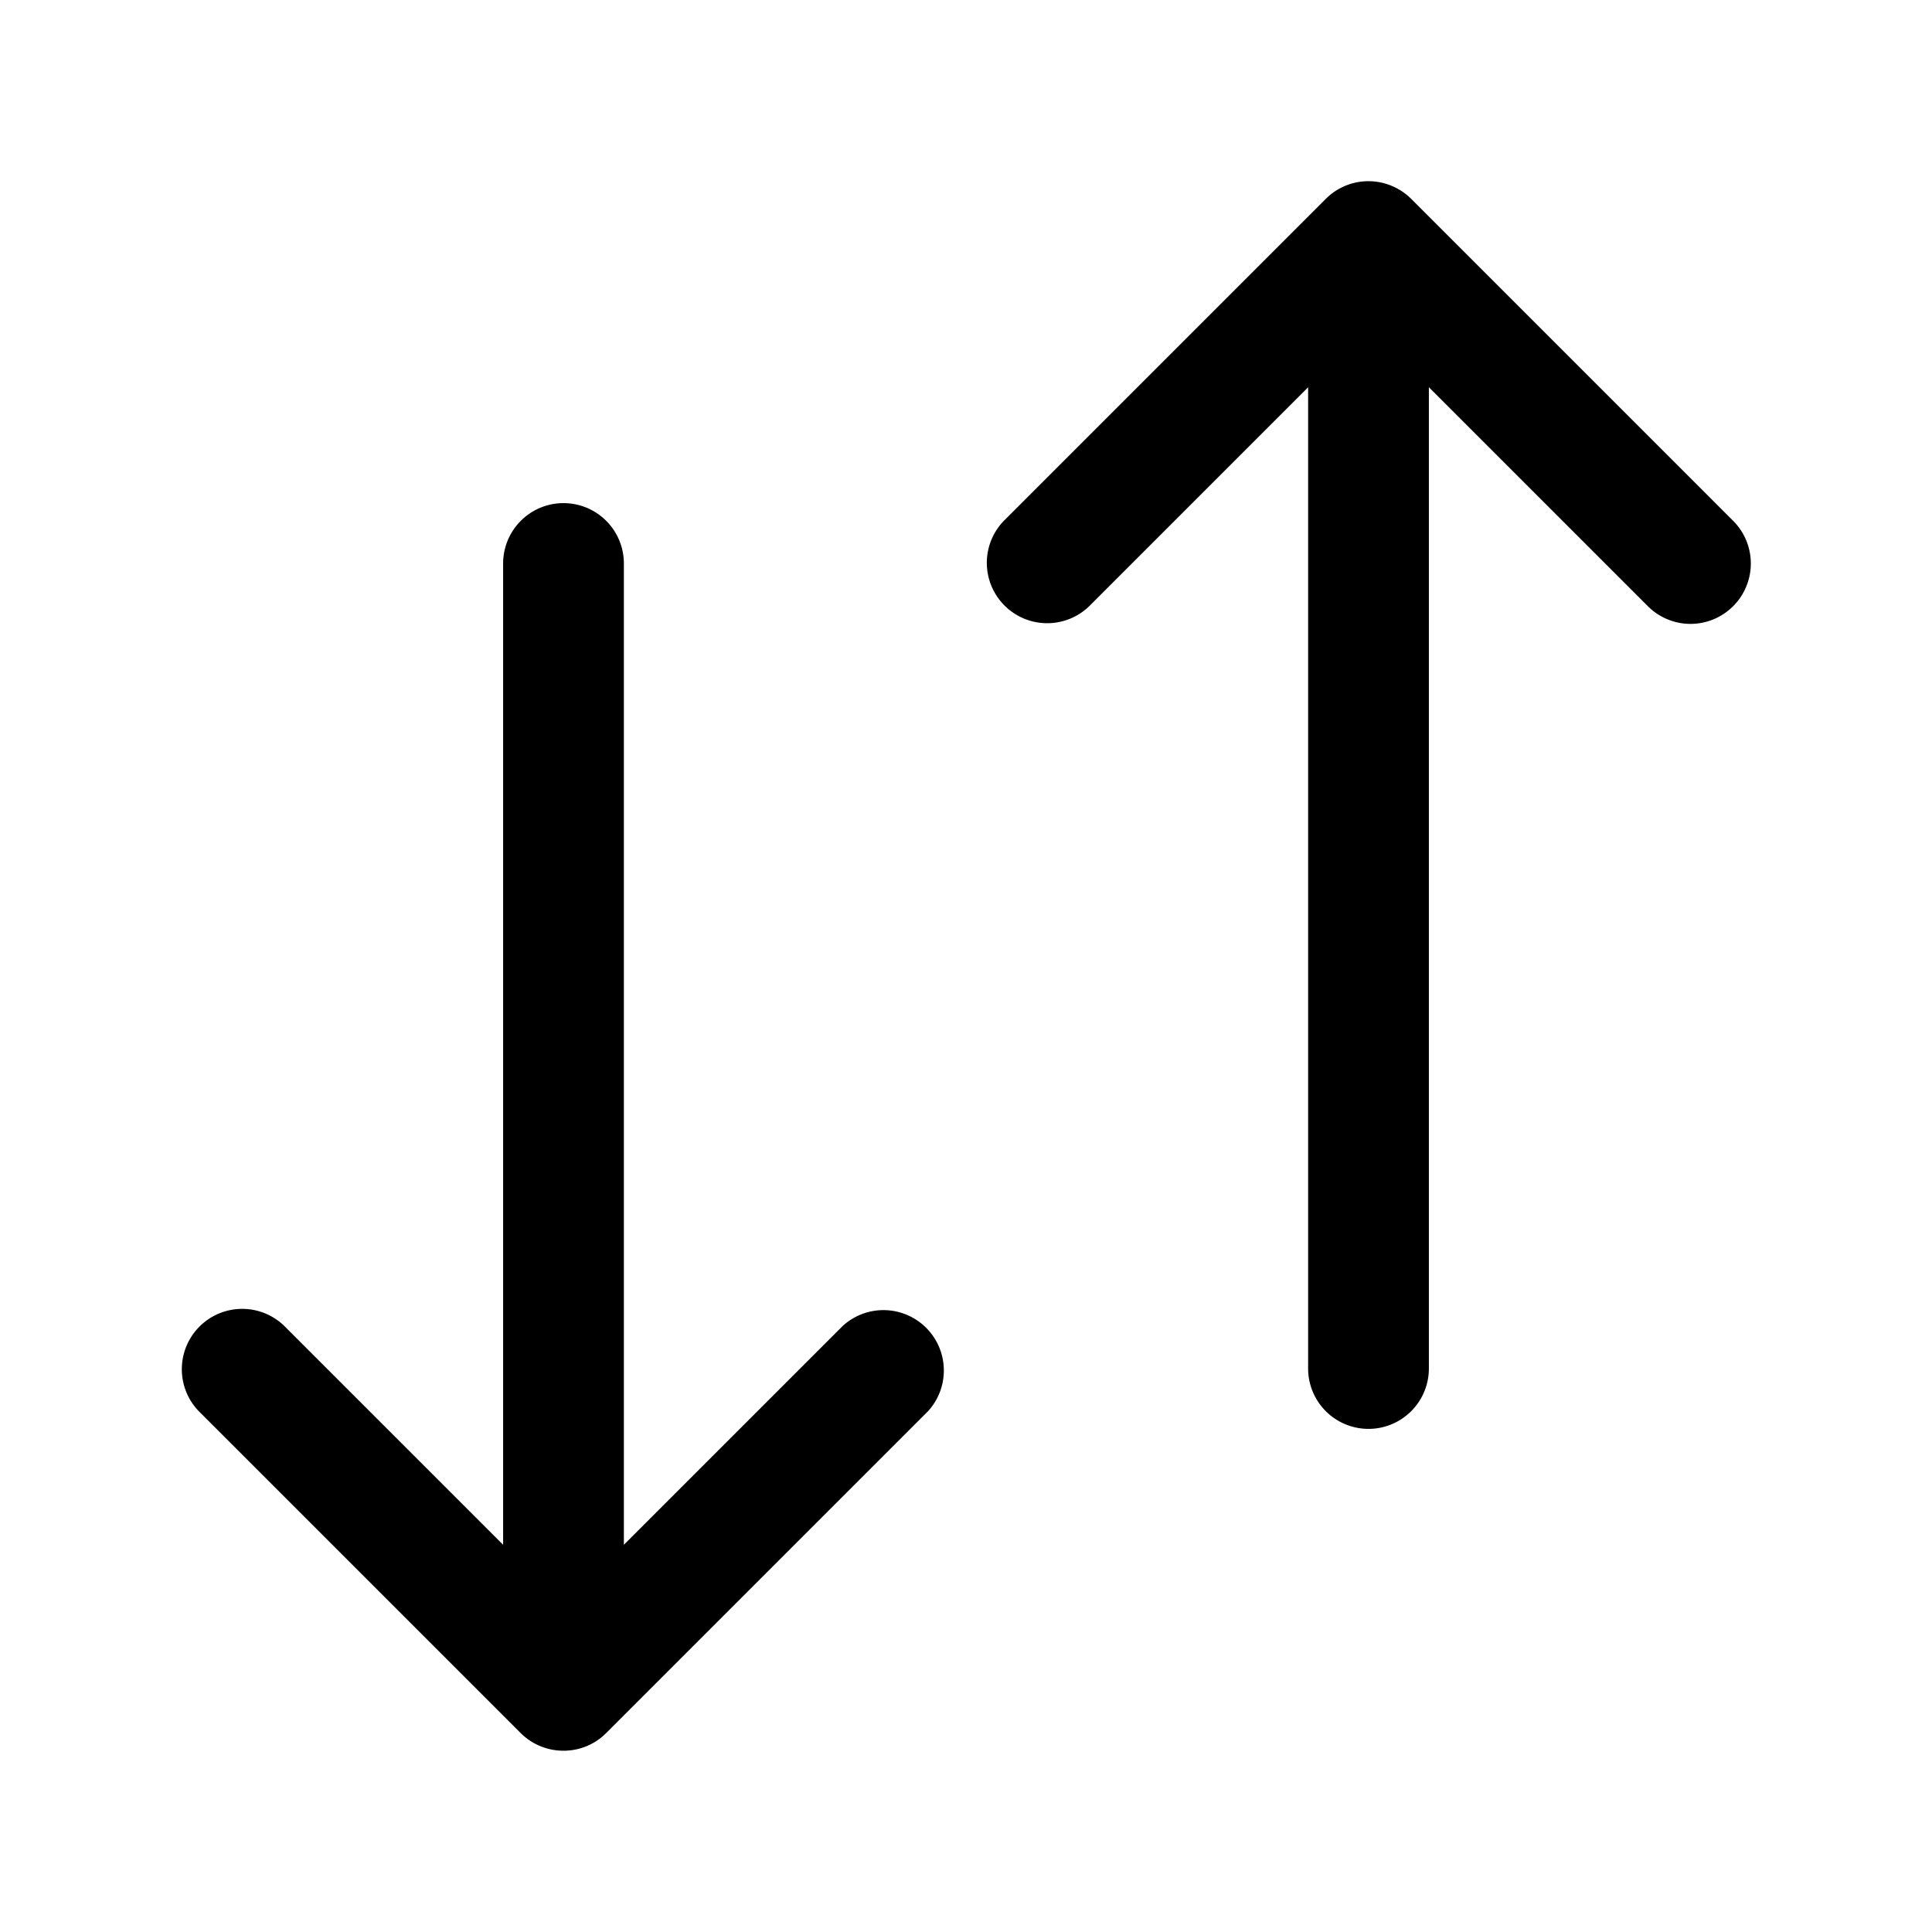 <svg xmlns="http://www.w3.org/2000/svg" width="24" height="24" fill="none"><path fill="currentColor" d="M21.53 7.53a.748.748 0 0 1-1.06 0l-2.72-2.72V17a.75.75 0 0 1-1.5 0V4.811l-2.72 2.72a.75.75 0 0 1-1.061-1.06l4-4a.748.748 0 0 1 .817-.163.75.75 0 0 1 .244.162l4 4a.75.75 0 0 1 0 1.06Zm-11.06 8.94-2.72 2.72V7a.75.75 0 0 0-1.5 0v12.19l-2.72-2.72a.75.75 0 0 0-1.061 1.06l4 4a.755.755 0 0 0 .817.162.745.745 0 0 0 .243-.162l4-4a.75.75 0 0 0-1.059-1.06Z"/></svg>